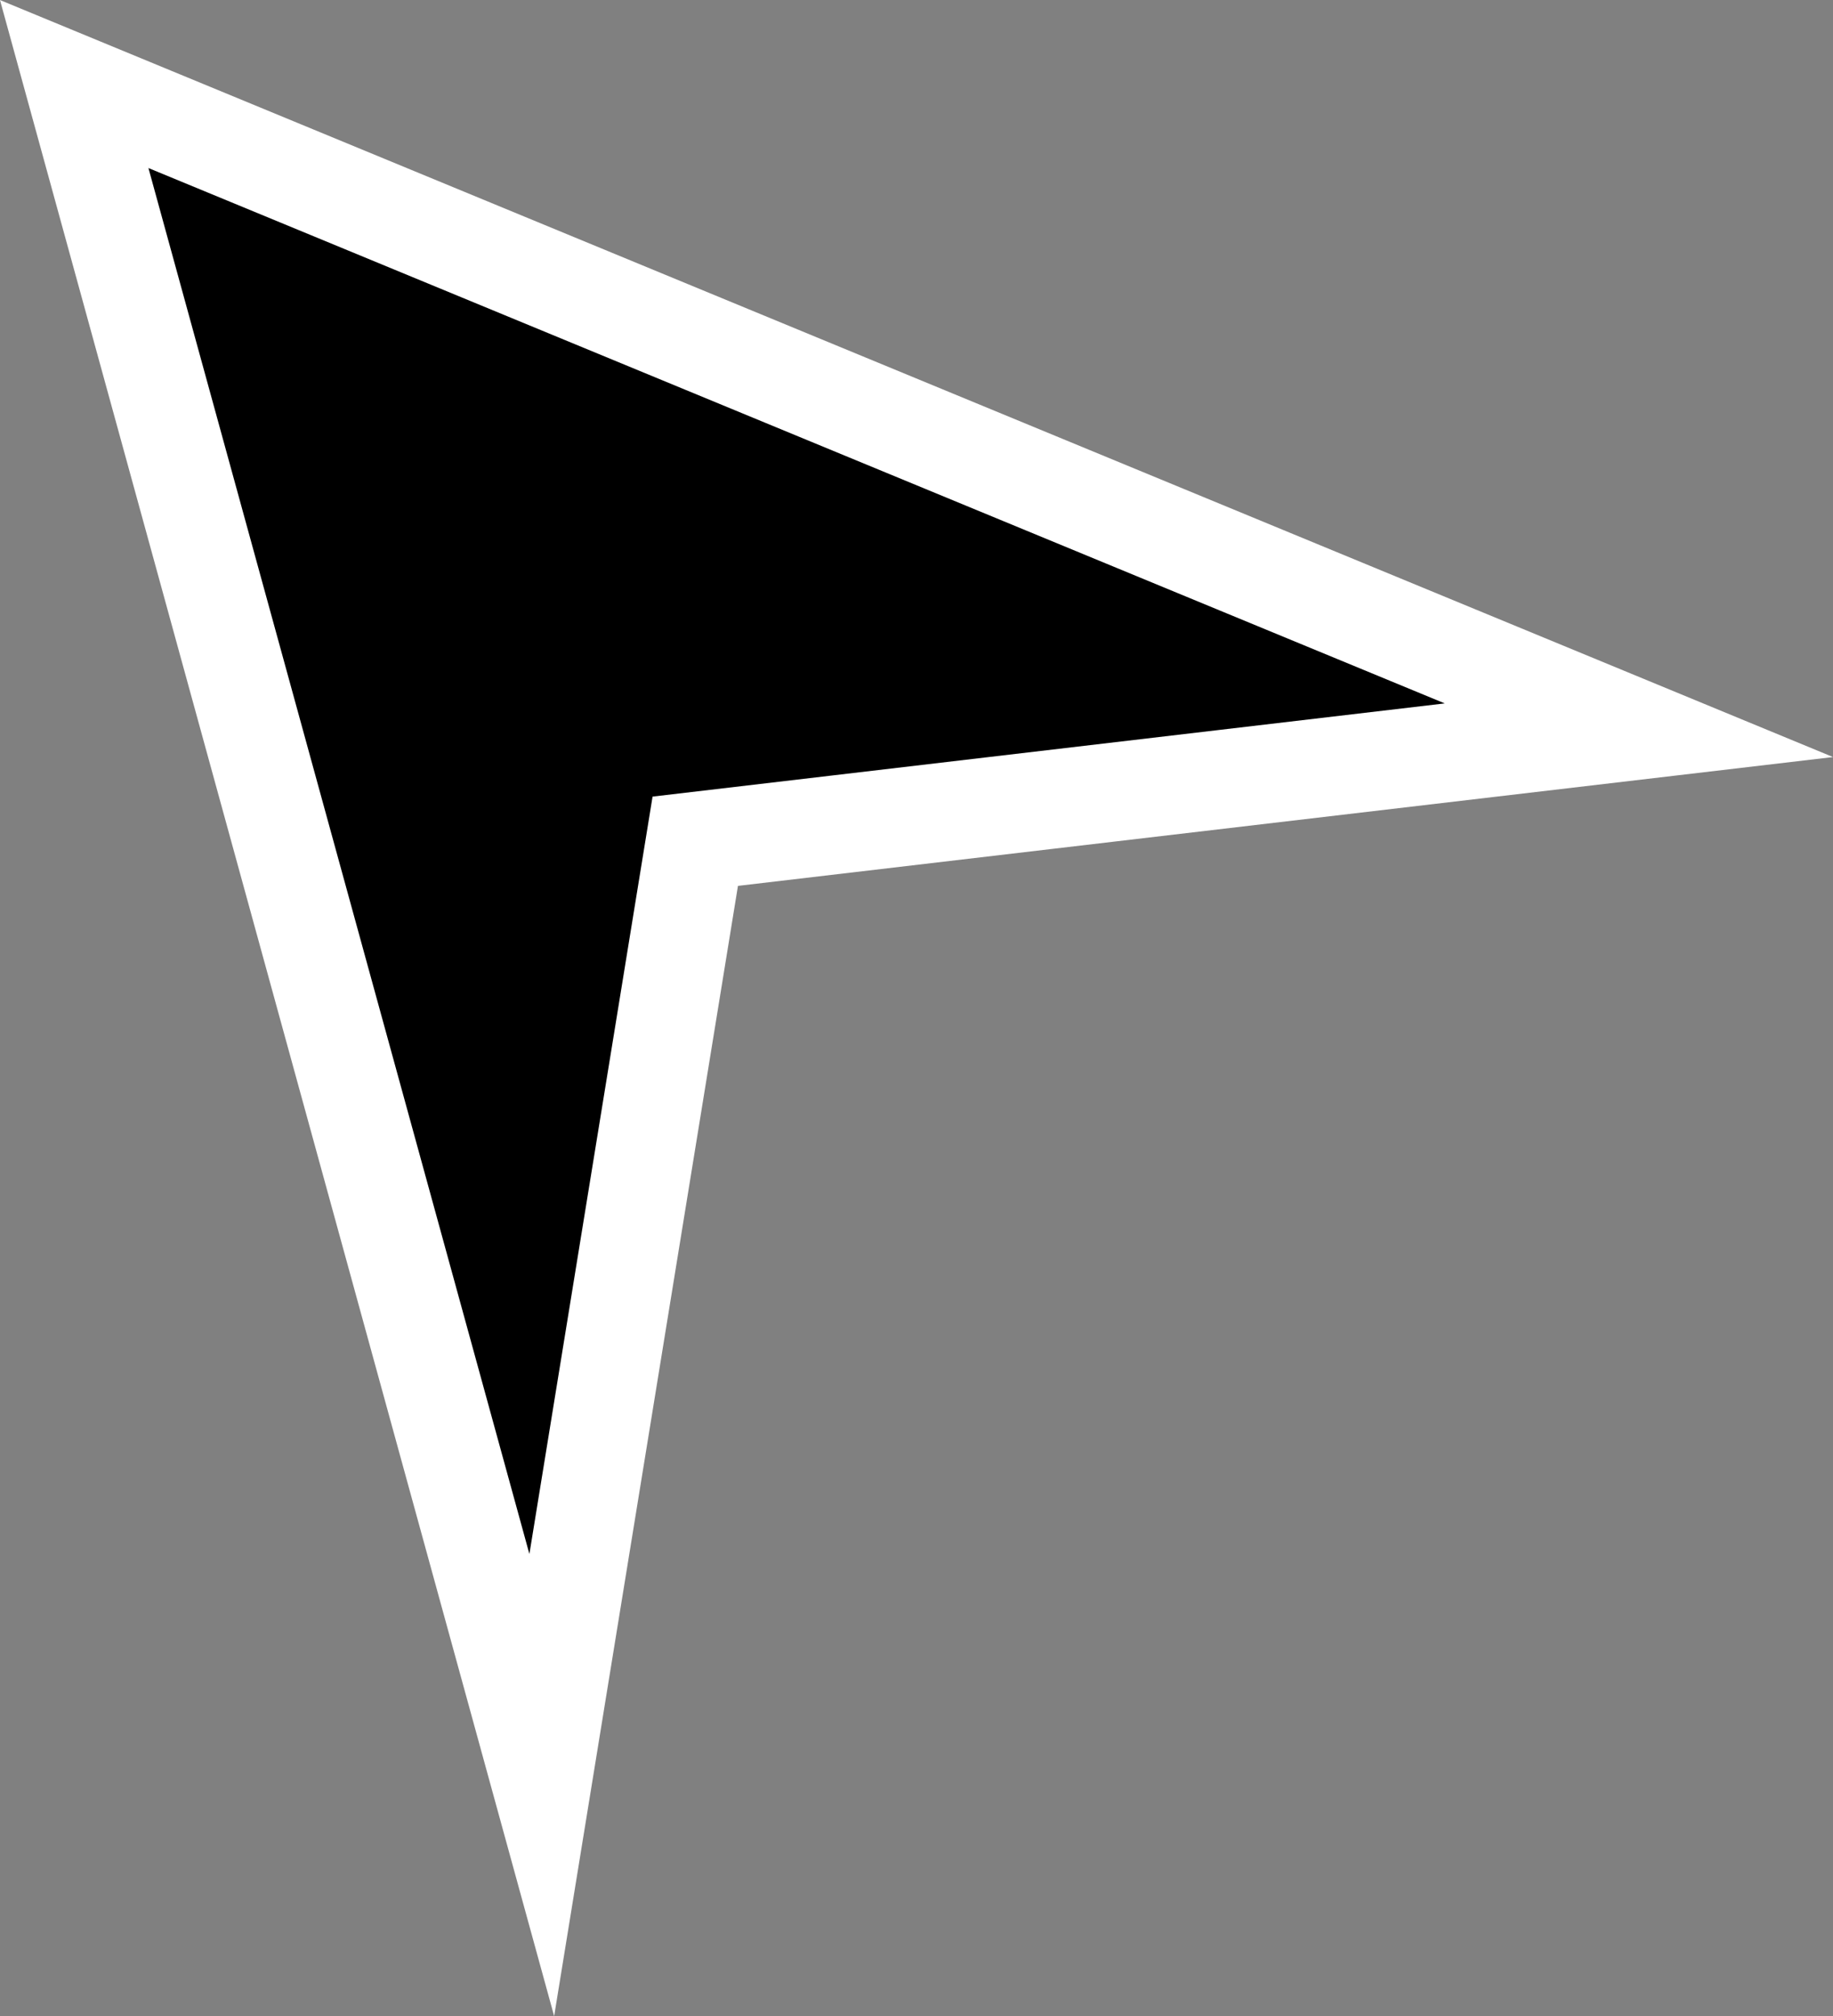<svg version="1.1" xmlns="http://www.w3.org/2000/svg" xmlns:xlink="http://www.w3.org/1999/xlink" width="37.176" height="40.881" viewBox="0,0,37.176,40.881"><rect x="0" y="0" width="37.176" height="40.881" fill="#808080" stroke="none"/><g transform="translate(-319.885,-179.721)"><g fill="#000000" stroke="#ffffff" stroke-width="2" stroke-miterlimit="10"><path d="M330.873,215.917l-9.483,-34.492l31.734,13.103l-19.138,2.251z"/></g></g></svg>